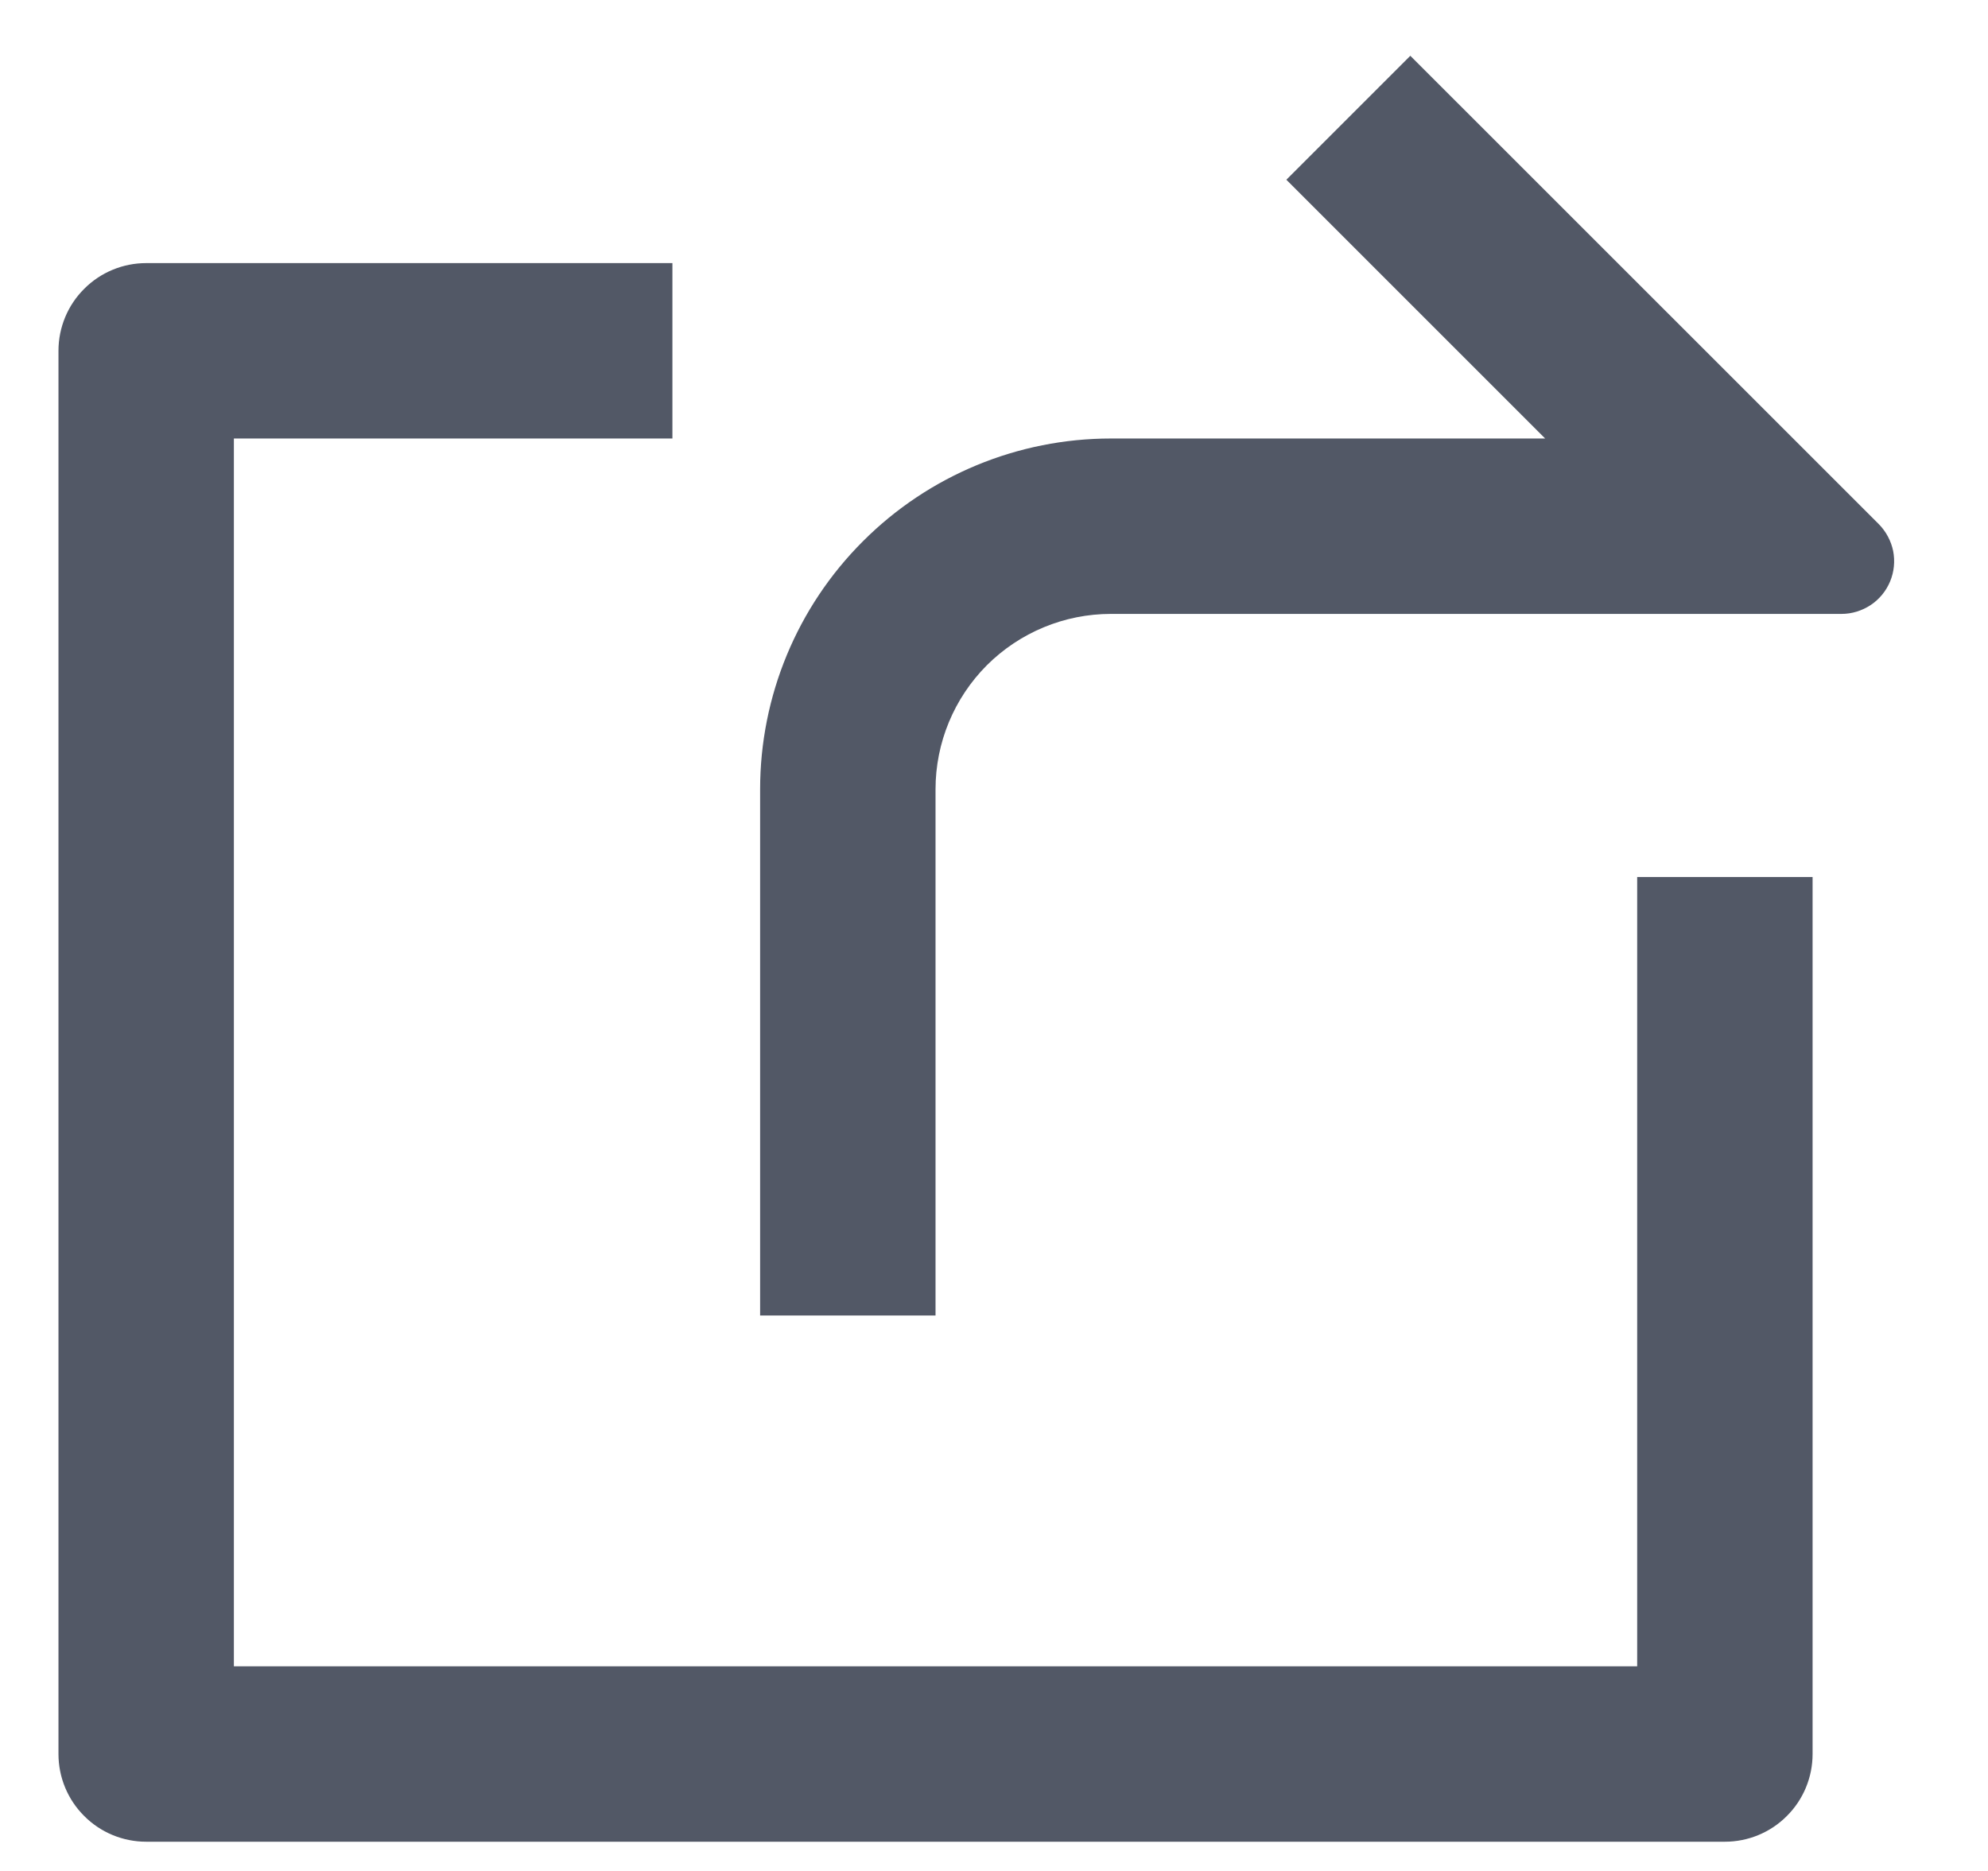 <svg width="17" height="16" viewBox="0 0 17 16" fill="none" xmlns="http://www.w3.org/2000/svg">
<path d="M5.75 2.25V3.75H2V14.25H14V7.5H15.5V15C15.5 15.199 15.421 15.39 15.28 15.53C15.14 15.671 14.949 15.75 14.75 15.75H1.25C1.051 15.75 0.86 15.671 0.72 15.53C0.579 15.39 0.5 15.199 0.5 15V3C0.5 2.801 0.579 2.61 0.72 2.47C0.86 2.329 1.051 2.25 1.25 2.25H5.75ZM13.213 3.75L11 1.537L12.06 0.477L16.066 4.482C16.128 4.545 16.171 4.625 16.189 4.712C16.206 4.8 16.197 4.89 16.163 4.972C16.129 5.054 16.071 5.125 15.997 5.174C15.923 5.223 15.836 5.25 15.748 5.25H9.5C9.102 5.25 8.721 5.408 8.439 5.689C8.158 5.971 8 6.352 8 6.75V11.25H6.5V6.75C6.5 5.954 6.816 5.191 7.379 4.629C7.941 4.066 8.704 3.75 9.5 3.75H13.213Z" fill="#525866"/>
</svg>
